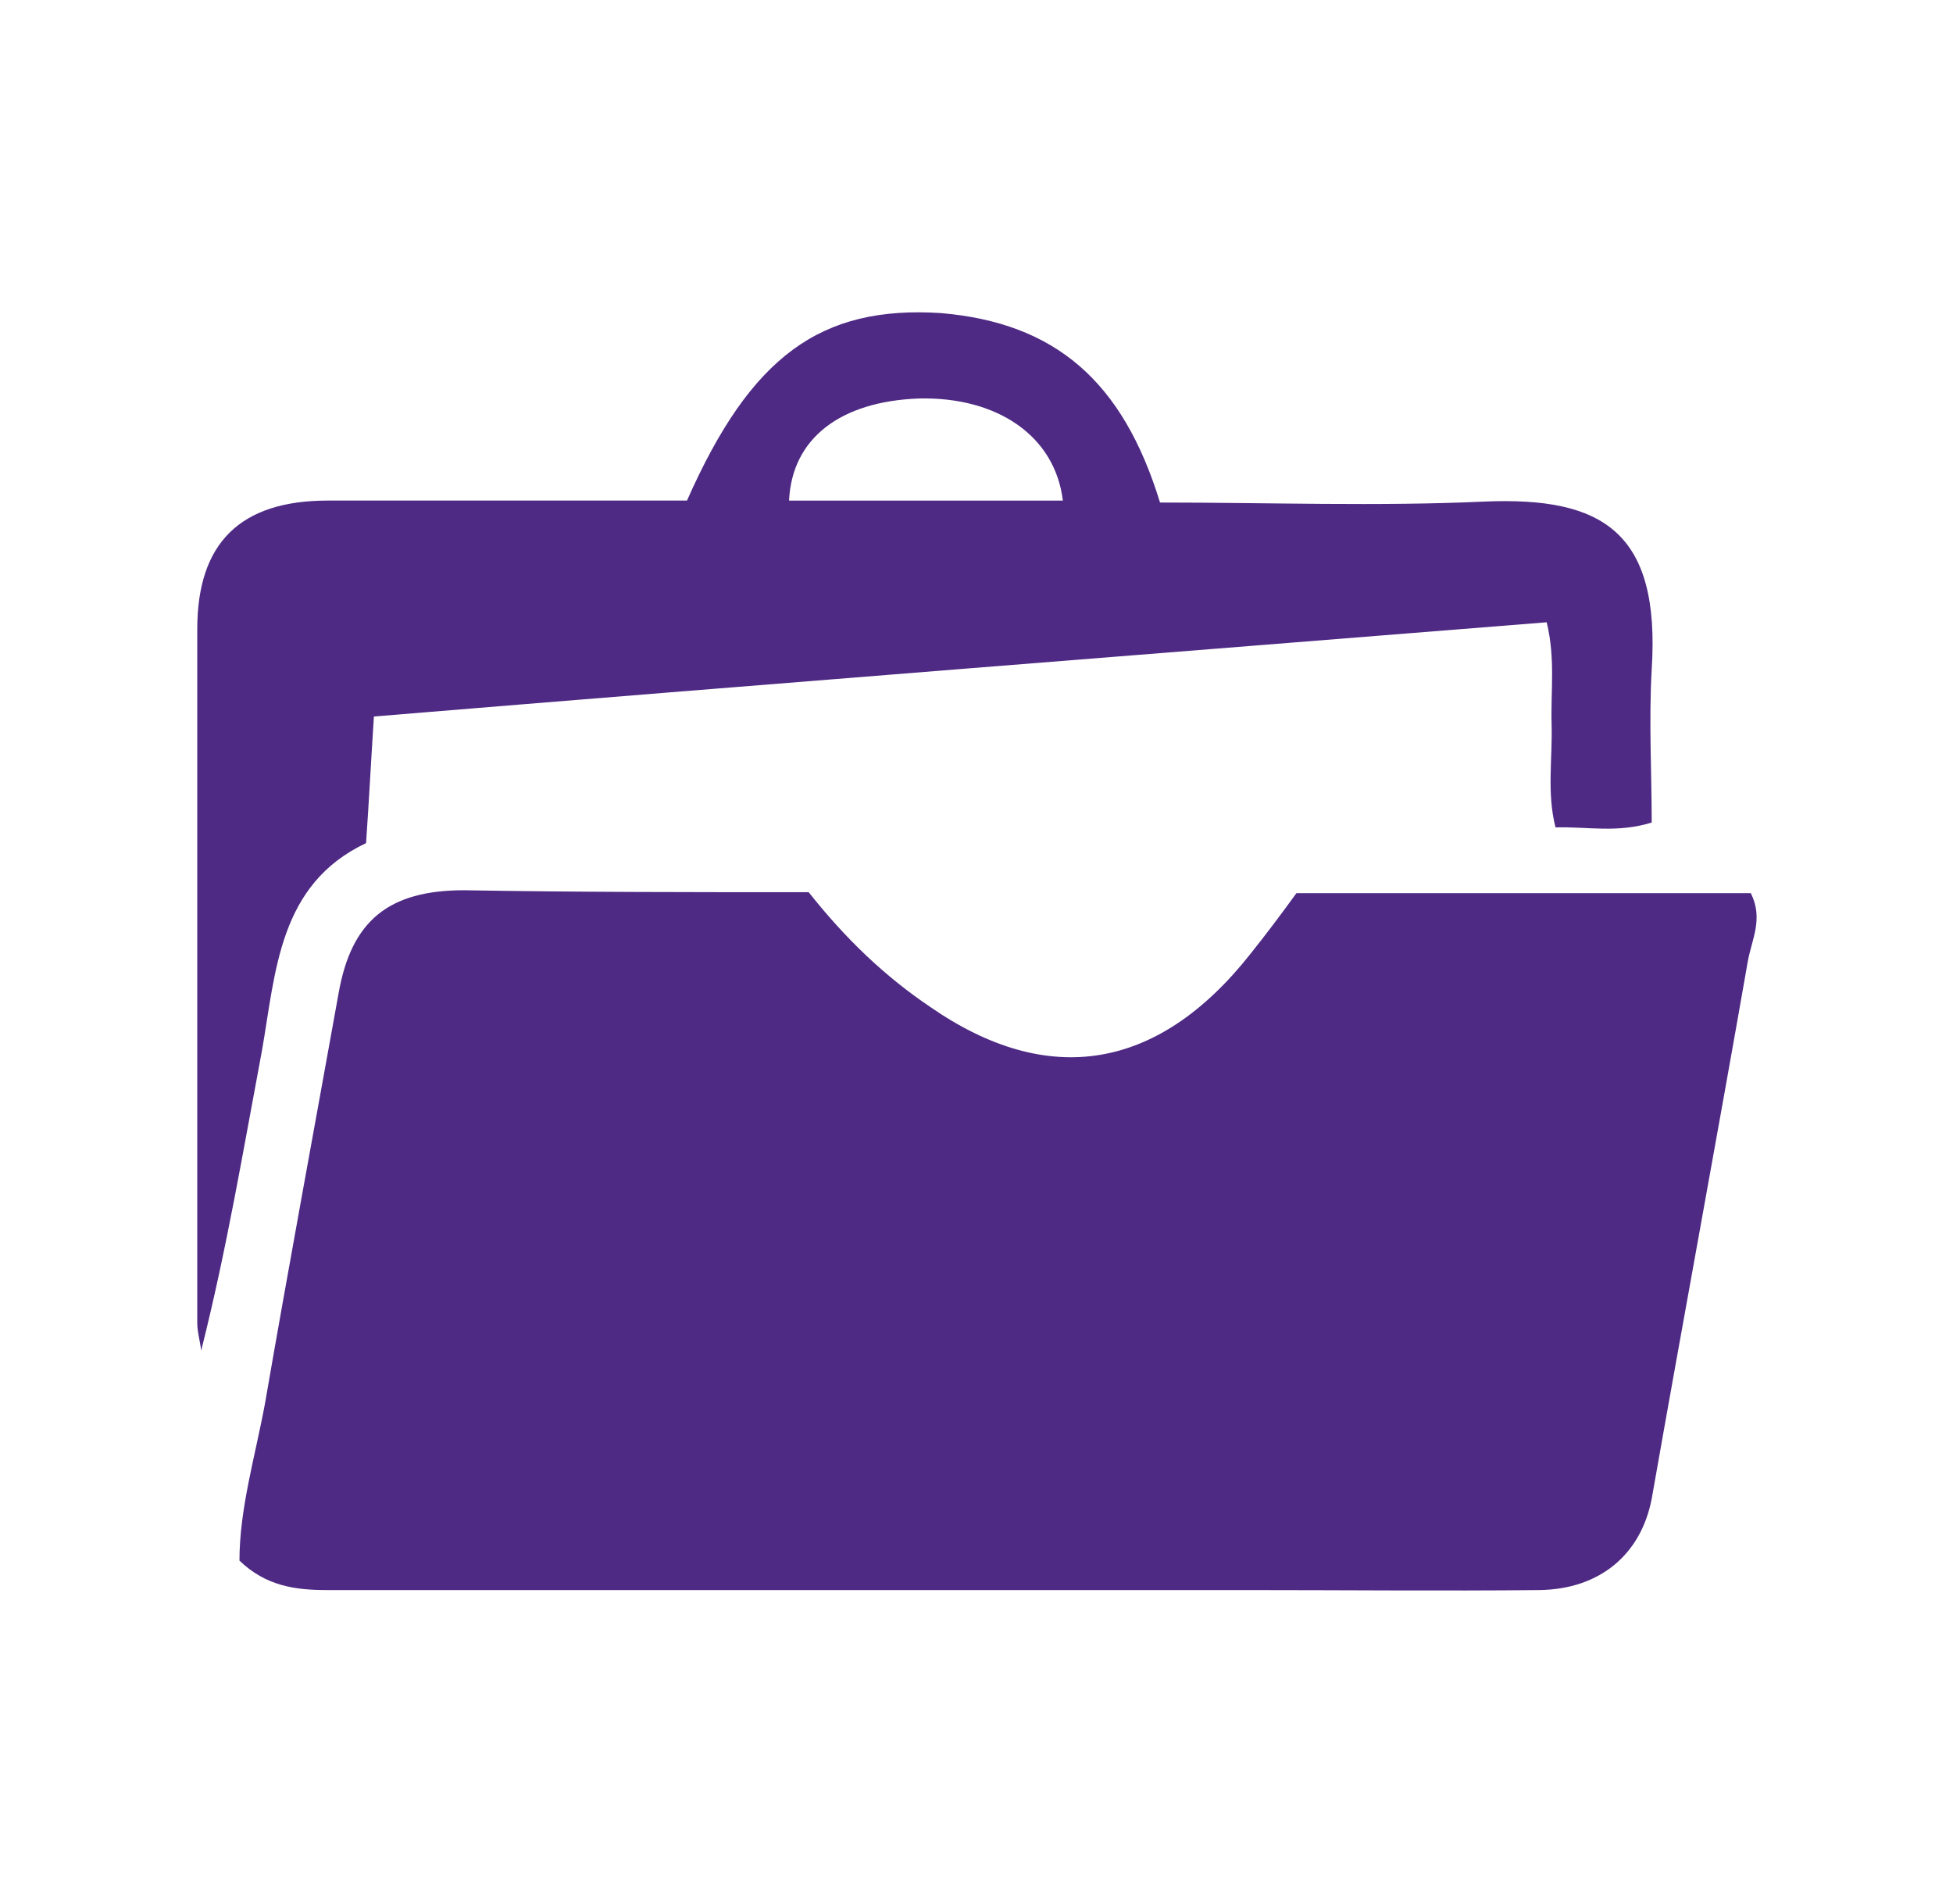<?xml version="1.0" encoding="utf-8"?>
<!-- Generator: Adobe Illustrator 19.1.0, SVG Export Plug-In . SVG Version: 6.00 Build 0)  -->
<svg version="1.1" id="Layer_1" xmlns="http://www.w3.org/2000/svg" xmlns:xlink="http://www.w3.org/1999/xlink" x="0px" y="0px"
	 viewBox="-540 544 199 194" style="enable-background:new -540 544 199 194;" xml:space="preserve">
<style type="text/css">
	.st0{fill:#4E2A84;}
	.st1{fill:none;}
</style>
<g id="z6YNL2.tif_1_">
	<g>
		<path class="st0" d="M-457.6,634.9c3.8,4.8,7.8,8.6,12.4,11.7c12,8.3,23.2,6.5,32.6-5.4c1.6-2,3.1-4,4.7-6.2c15.5,0,31,0,46.3,0
			c1.3,2.6,0.1,4.7-0.3,6.9c-3.2,18.3-6.6,36.6-9.8,54.8c-1.1,5.7-5.3,9.2-11.4,9.3c-10,0.1-19.9,0-29.9,0c-31.2,0-62.5,0-93.7,0
			c-3.2,0-6.2-0.4-8.9-3c0-5.3,1.6-10.6,2.6-16c2.4-13.9,5-27.9,7.5-41.8c1.3-7.4,5.1-10.5,12.8-10.5
			C-481.2,634.9-469.5,634.9-457.6,634.9z"/>
		<path class="st0" d="M-421.8,595.2c11.2,0,22.2,0.4,33.1-0.1c12-0.5,17.9,3.1,17,17.1c-0.3,5.3,0,10.5,0,15.6
			c-3.5,1.1-6.6,0.4-9.8,0.5c-0.9-3.5-0.3-7-0.4-10.5c-0.1-3.4,0.4-6.7-0.5-10.4c-39.9,3.2-79.5,6.3-119.5,9.6
			c-0.3,4.6-0.5,8.6-0.8,12.9c-8.9,4.2-9.2,13.1-10.6,21.1c-1.9,10.1-3.6,20.3-6.2,30.6c-0.1-0.9-0.4-1.9-0.4-2.8
			c0-23.6,0-47.1,0-70.7c0-8.8,4.4-13.1,13.3-13.1c12.3,0,24.5,0,36.6,0c6.5-14.7,13.6-19.9,25.9-19.1
			C-432.5,576.9-425.6,582.8-421.8,595.2z M-431.7,595c-0.8-6.6-6.7-10.6-14.7-10.4c-7.9,0.3-12.9,4-13.2,10.4
			C-450.4,595-441.1,595-431.7,595z"/>
	</g>
</g>
</svg>
